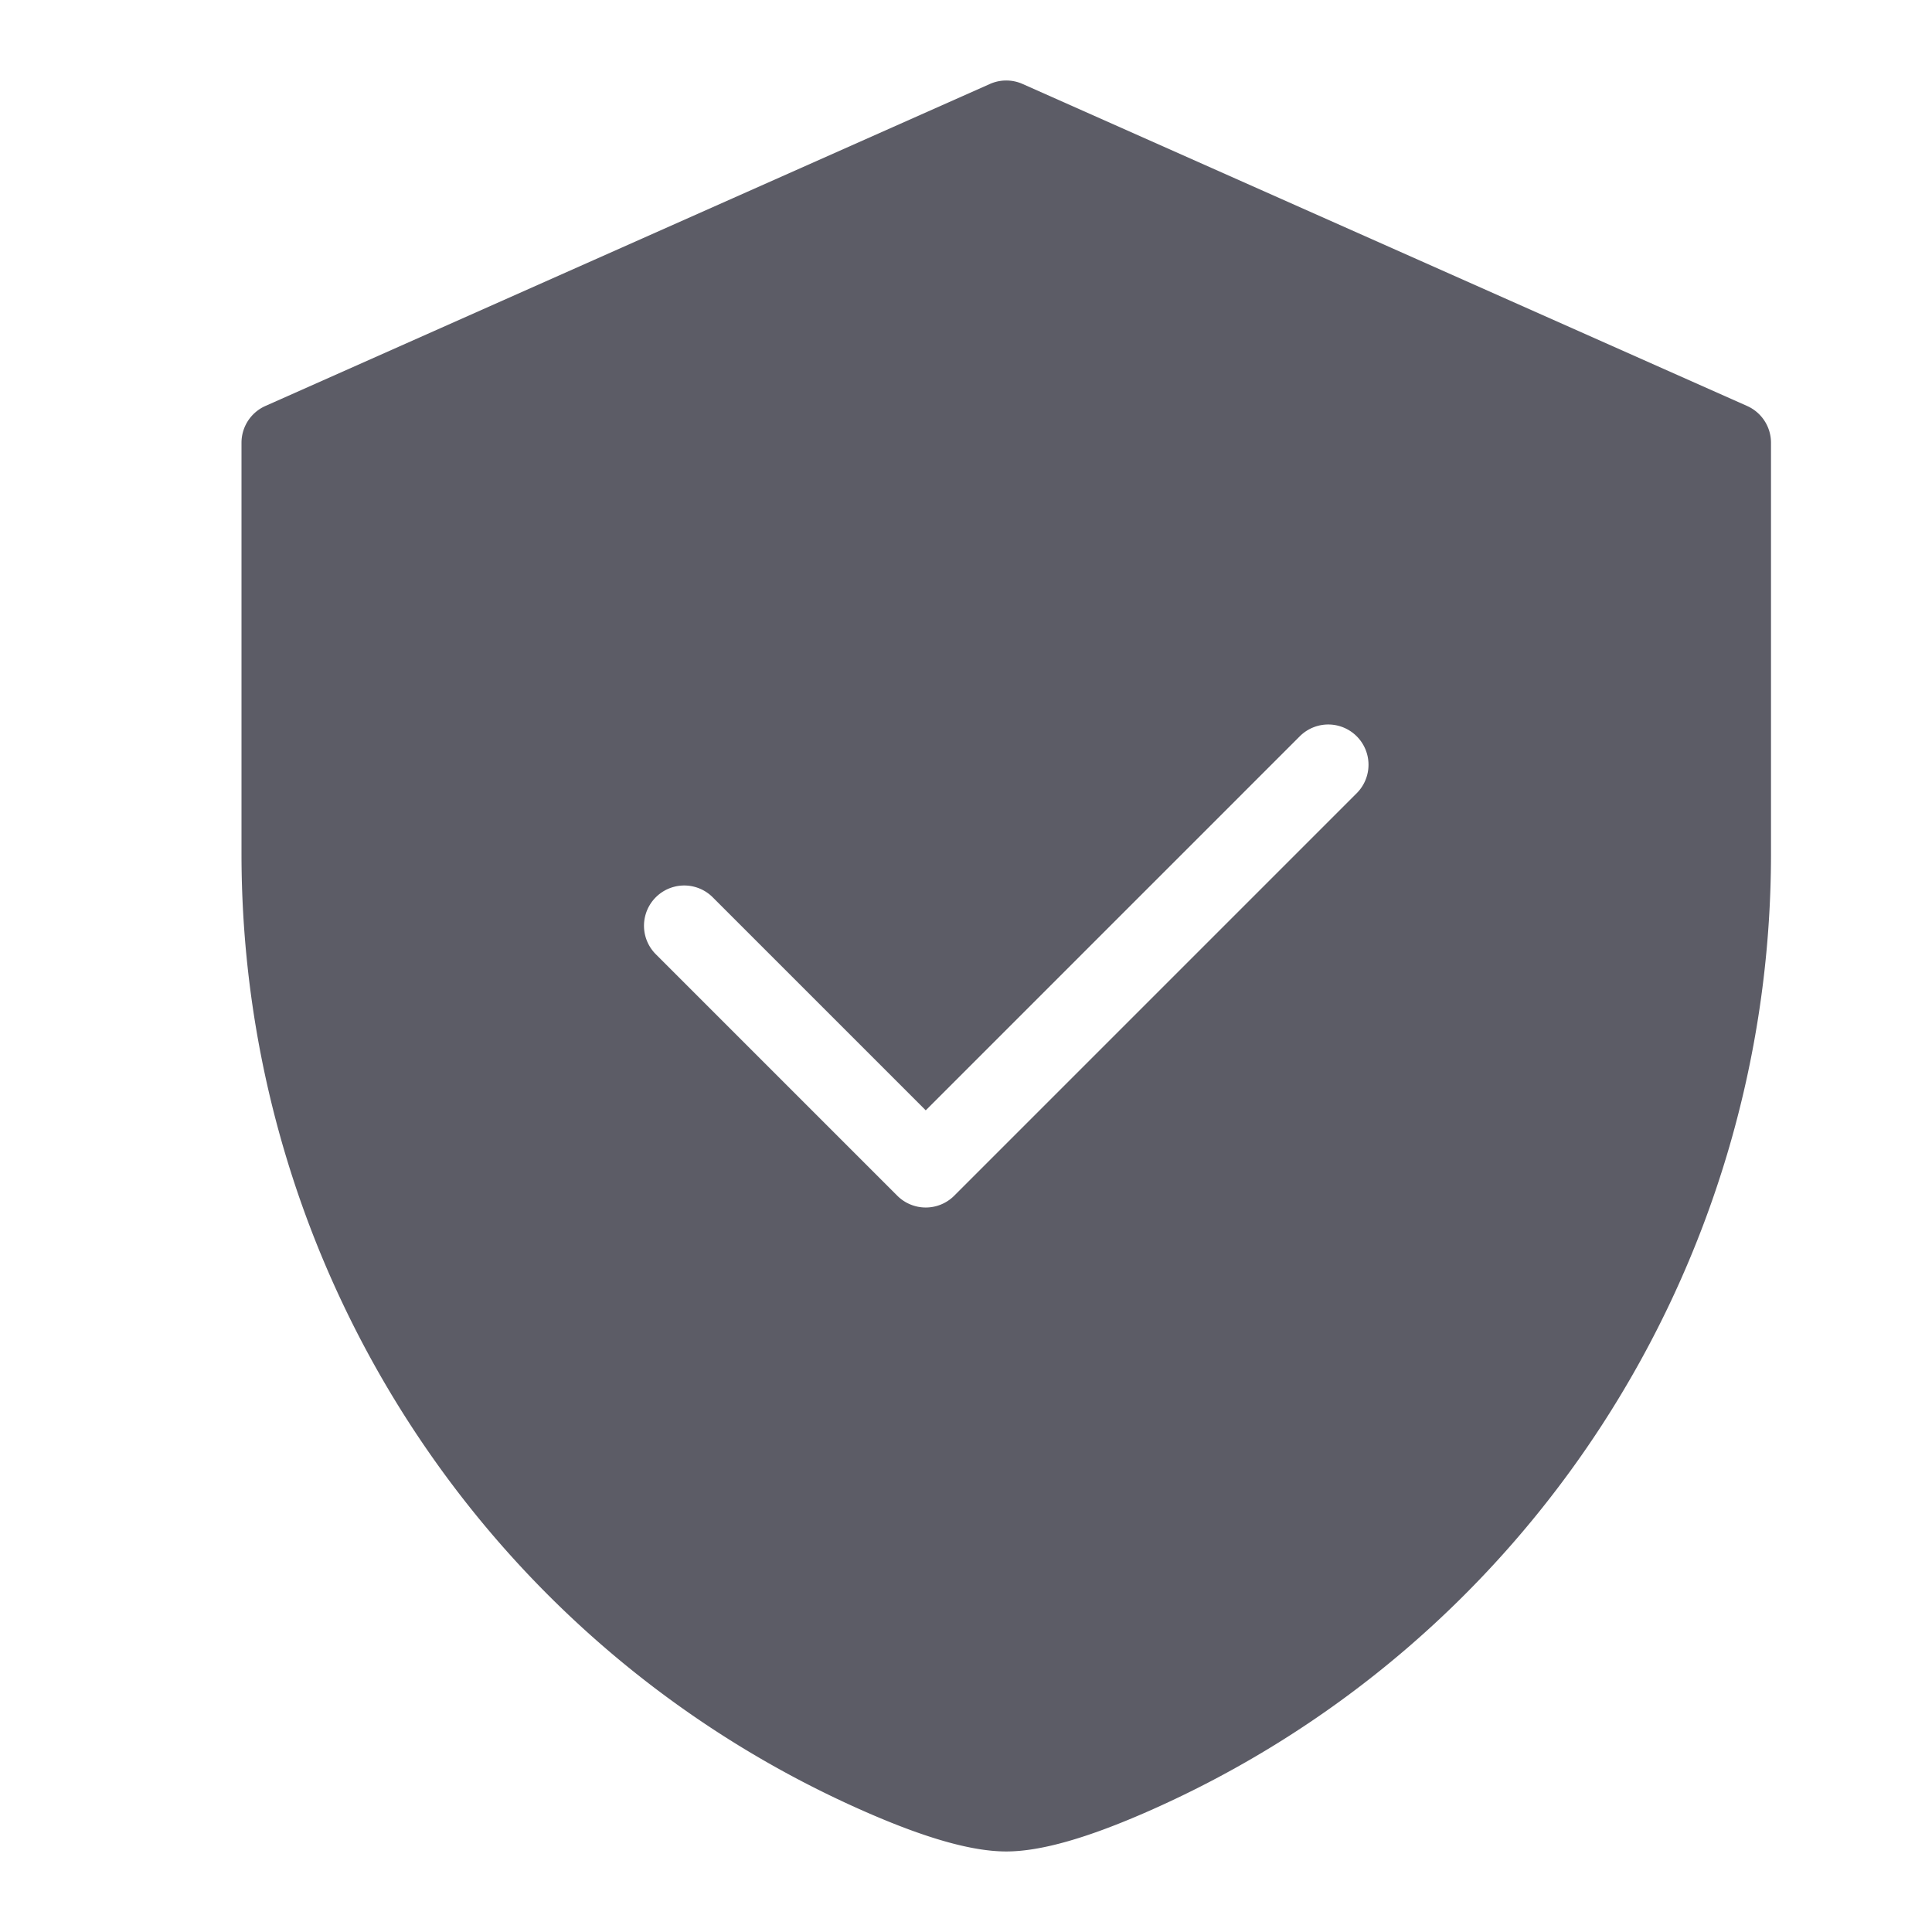 <?xml version="1.0" standalone="no"?><!DOCTYPE svg PUBLIC "-//W3C//DTD SVG 1.1//EN" "http://www.w3.org/Graphics/SVG/1.1/DTD/svg11.dtd"><svg t="1643112475848" class="icon" viewBox="0 0 1024 1024" version="1.1" xmlns="http://www.w3.org/2000/svg" p-id="47213" xmlns:xlink="http://www.w3.org/1999/xlink" width="200" height="200"><defs><style type="text/css"></style></defs><path d="M926 215.173l-384-170.667a21.333 21.333 0 0 0-17.333 0l-384 170.667A21.333 21.333 0 0 0 128 234.667v217.813c0 219.867 129.373 419.02 329.6 507.333 32.793 14.467 57.567 21.5 75.733 21.5s42.94-7.033 75.733-21.5c200.227-88.333 329.6-287.487 329.6-507.333V234.667a21.333 21.333 0 0 0-12.667-19.493z m-206.913 205.247l-213.333 213.333a21.333 21.333 0 0 1-30.173 0l-128-128a21.333 21.333 0 0 1 30.173-30.173L490.667 588.5l198.247-198.253a21.333 21.333 0 1 1 30.173 30.173z" fill="#5C5C66" p-id="47214"></path></svg>